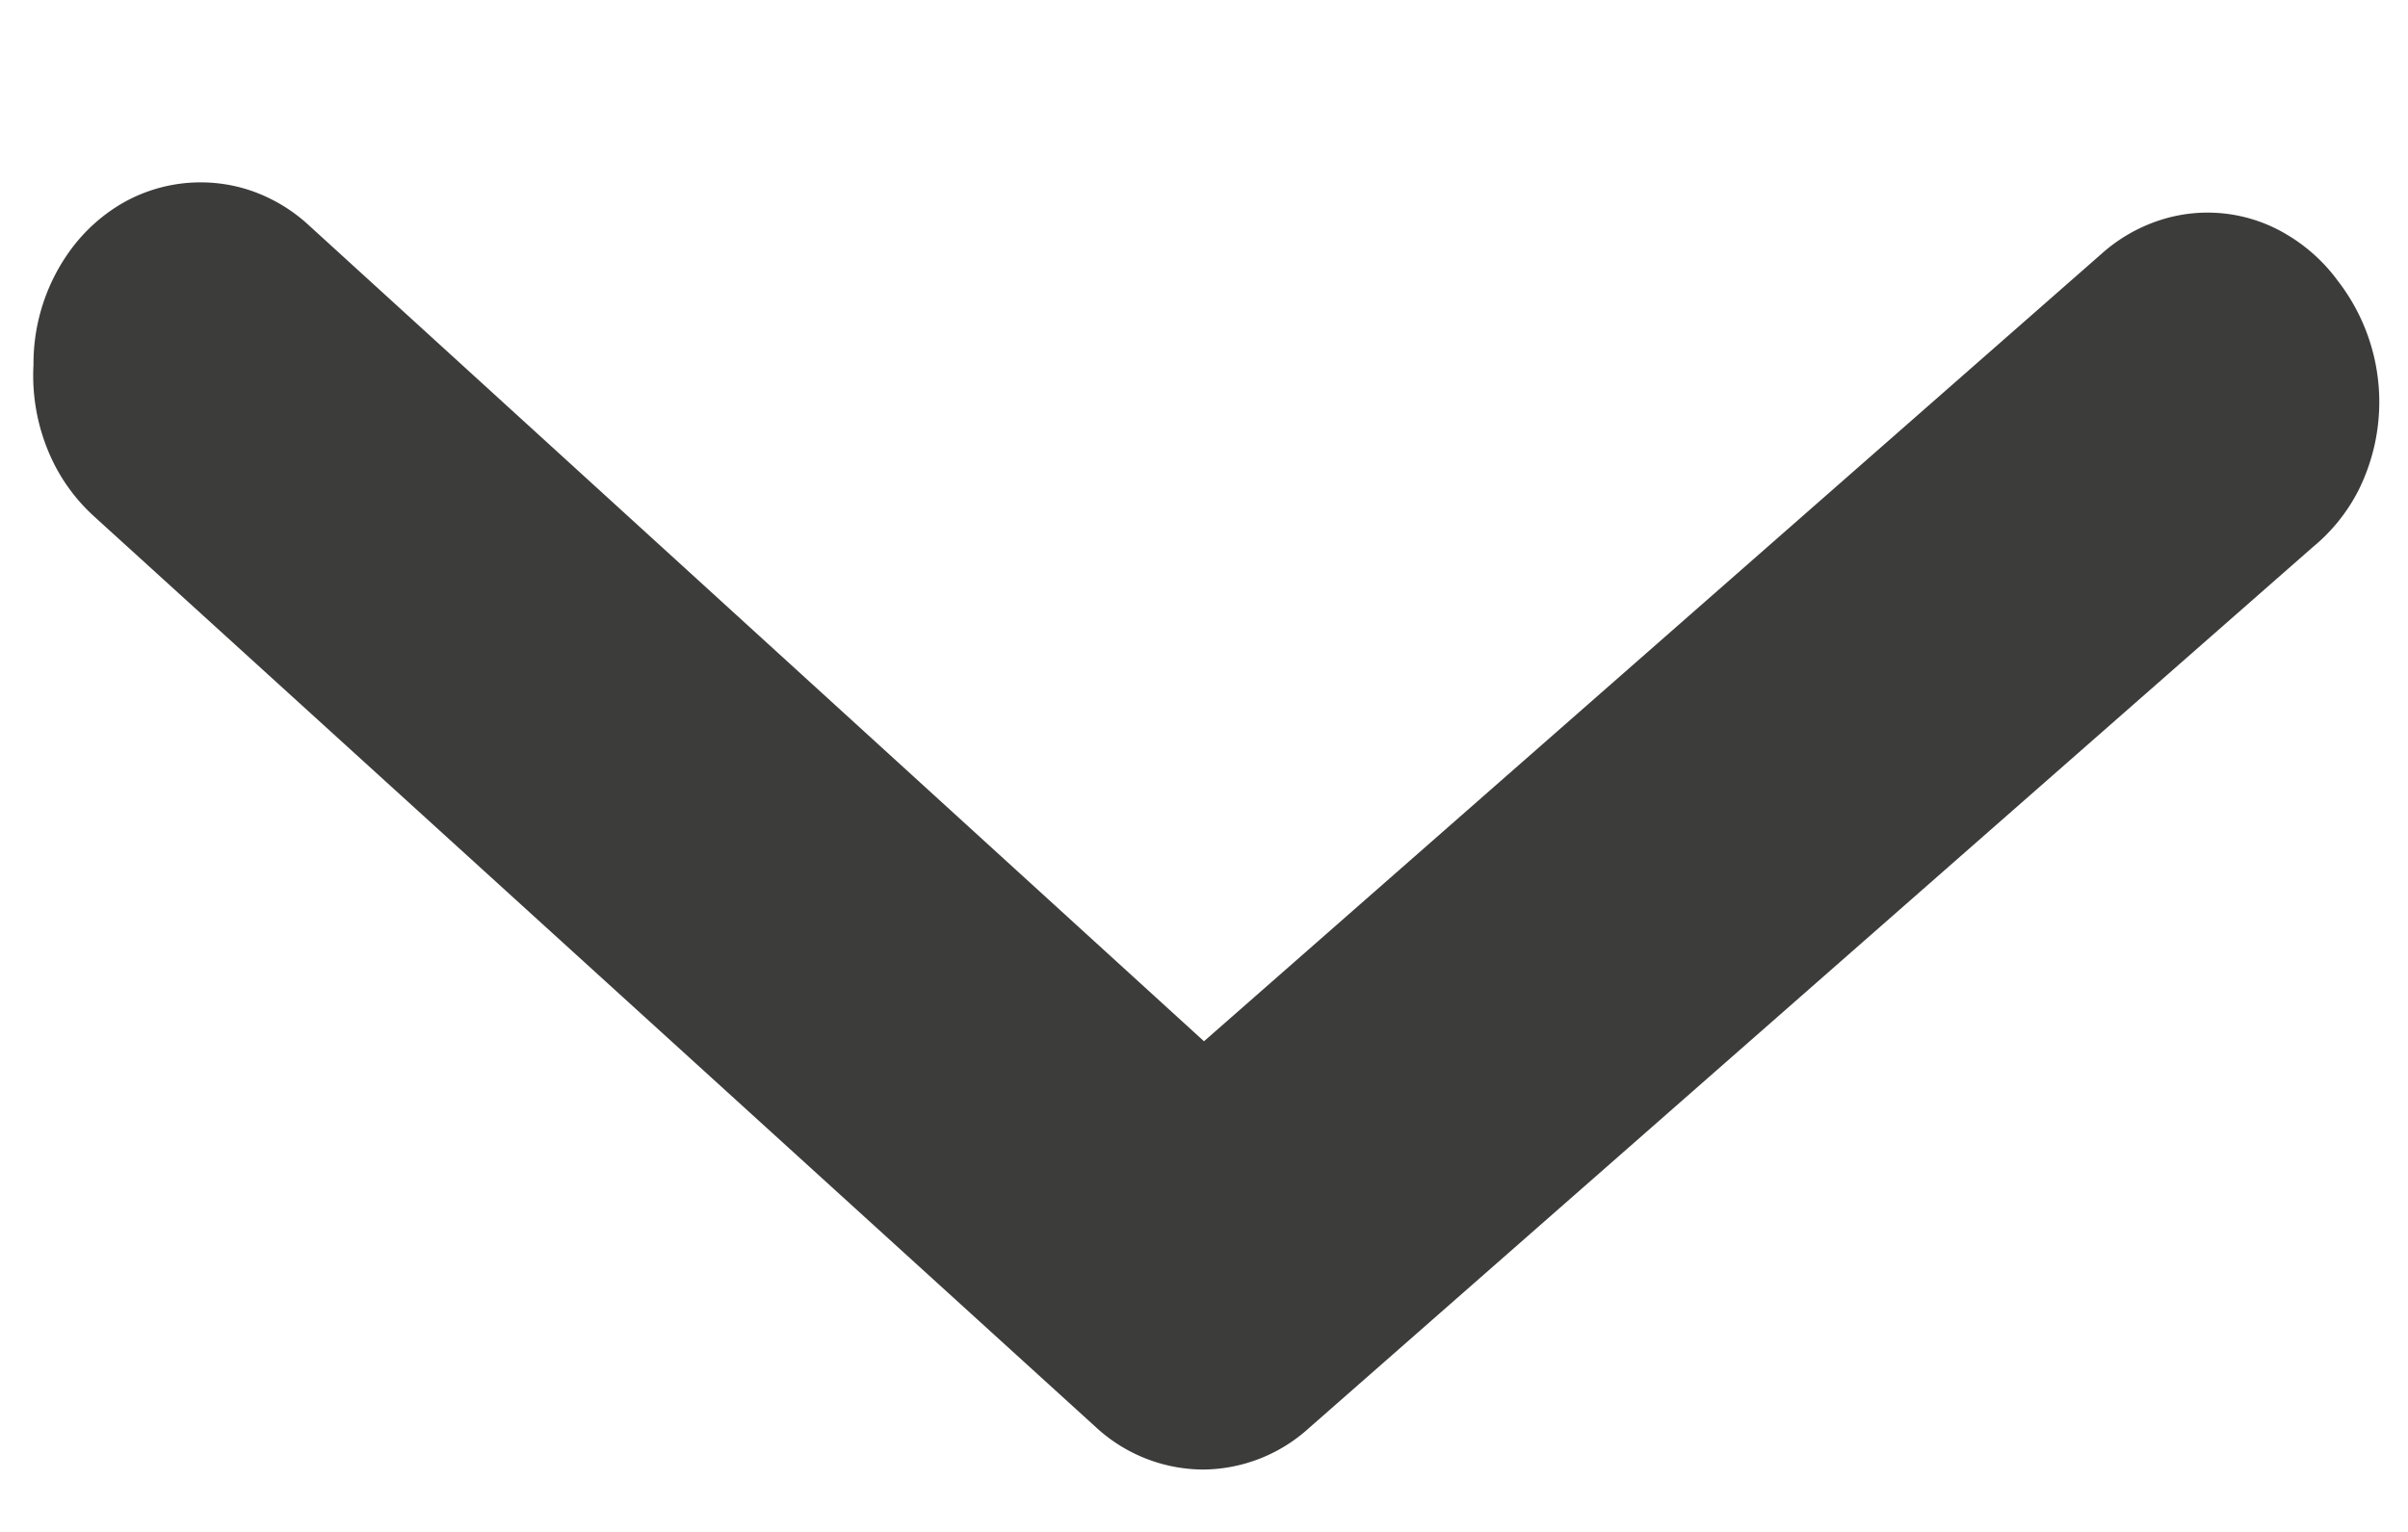 <svg width="11" height="7" fill="none" xmlns="http://www.w3.org/2000/svg"><path d="M.153 1.667a.88.88 0 01.176-.534A.781.781 0 01.56.928.718.718 0 011.143.87a.747.747 0 01.263.155L5.5 4.758l4.102-3.6a.745.745 0 01.265-.152.703.703 0 01.583.068.783.783 0 01.23.21.904.904 0 01.092.96.816.816 0 01-.207.256L5.98 6.525a.726.726 0 01-.485.19.726.726 0 01-.485-.19L.428 2.358a.831.831 0 01-.213-.31.9.9 0 01-.062-.381z" fill="#3C3C3B"/></svg>